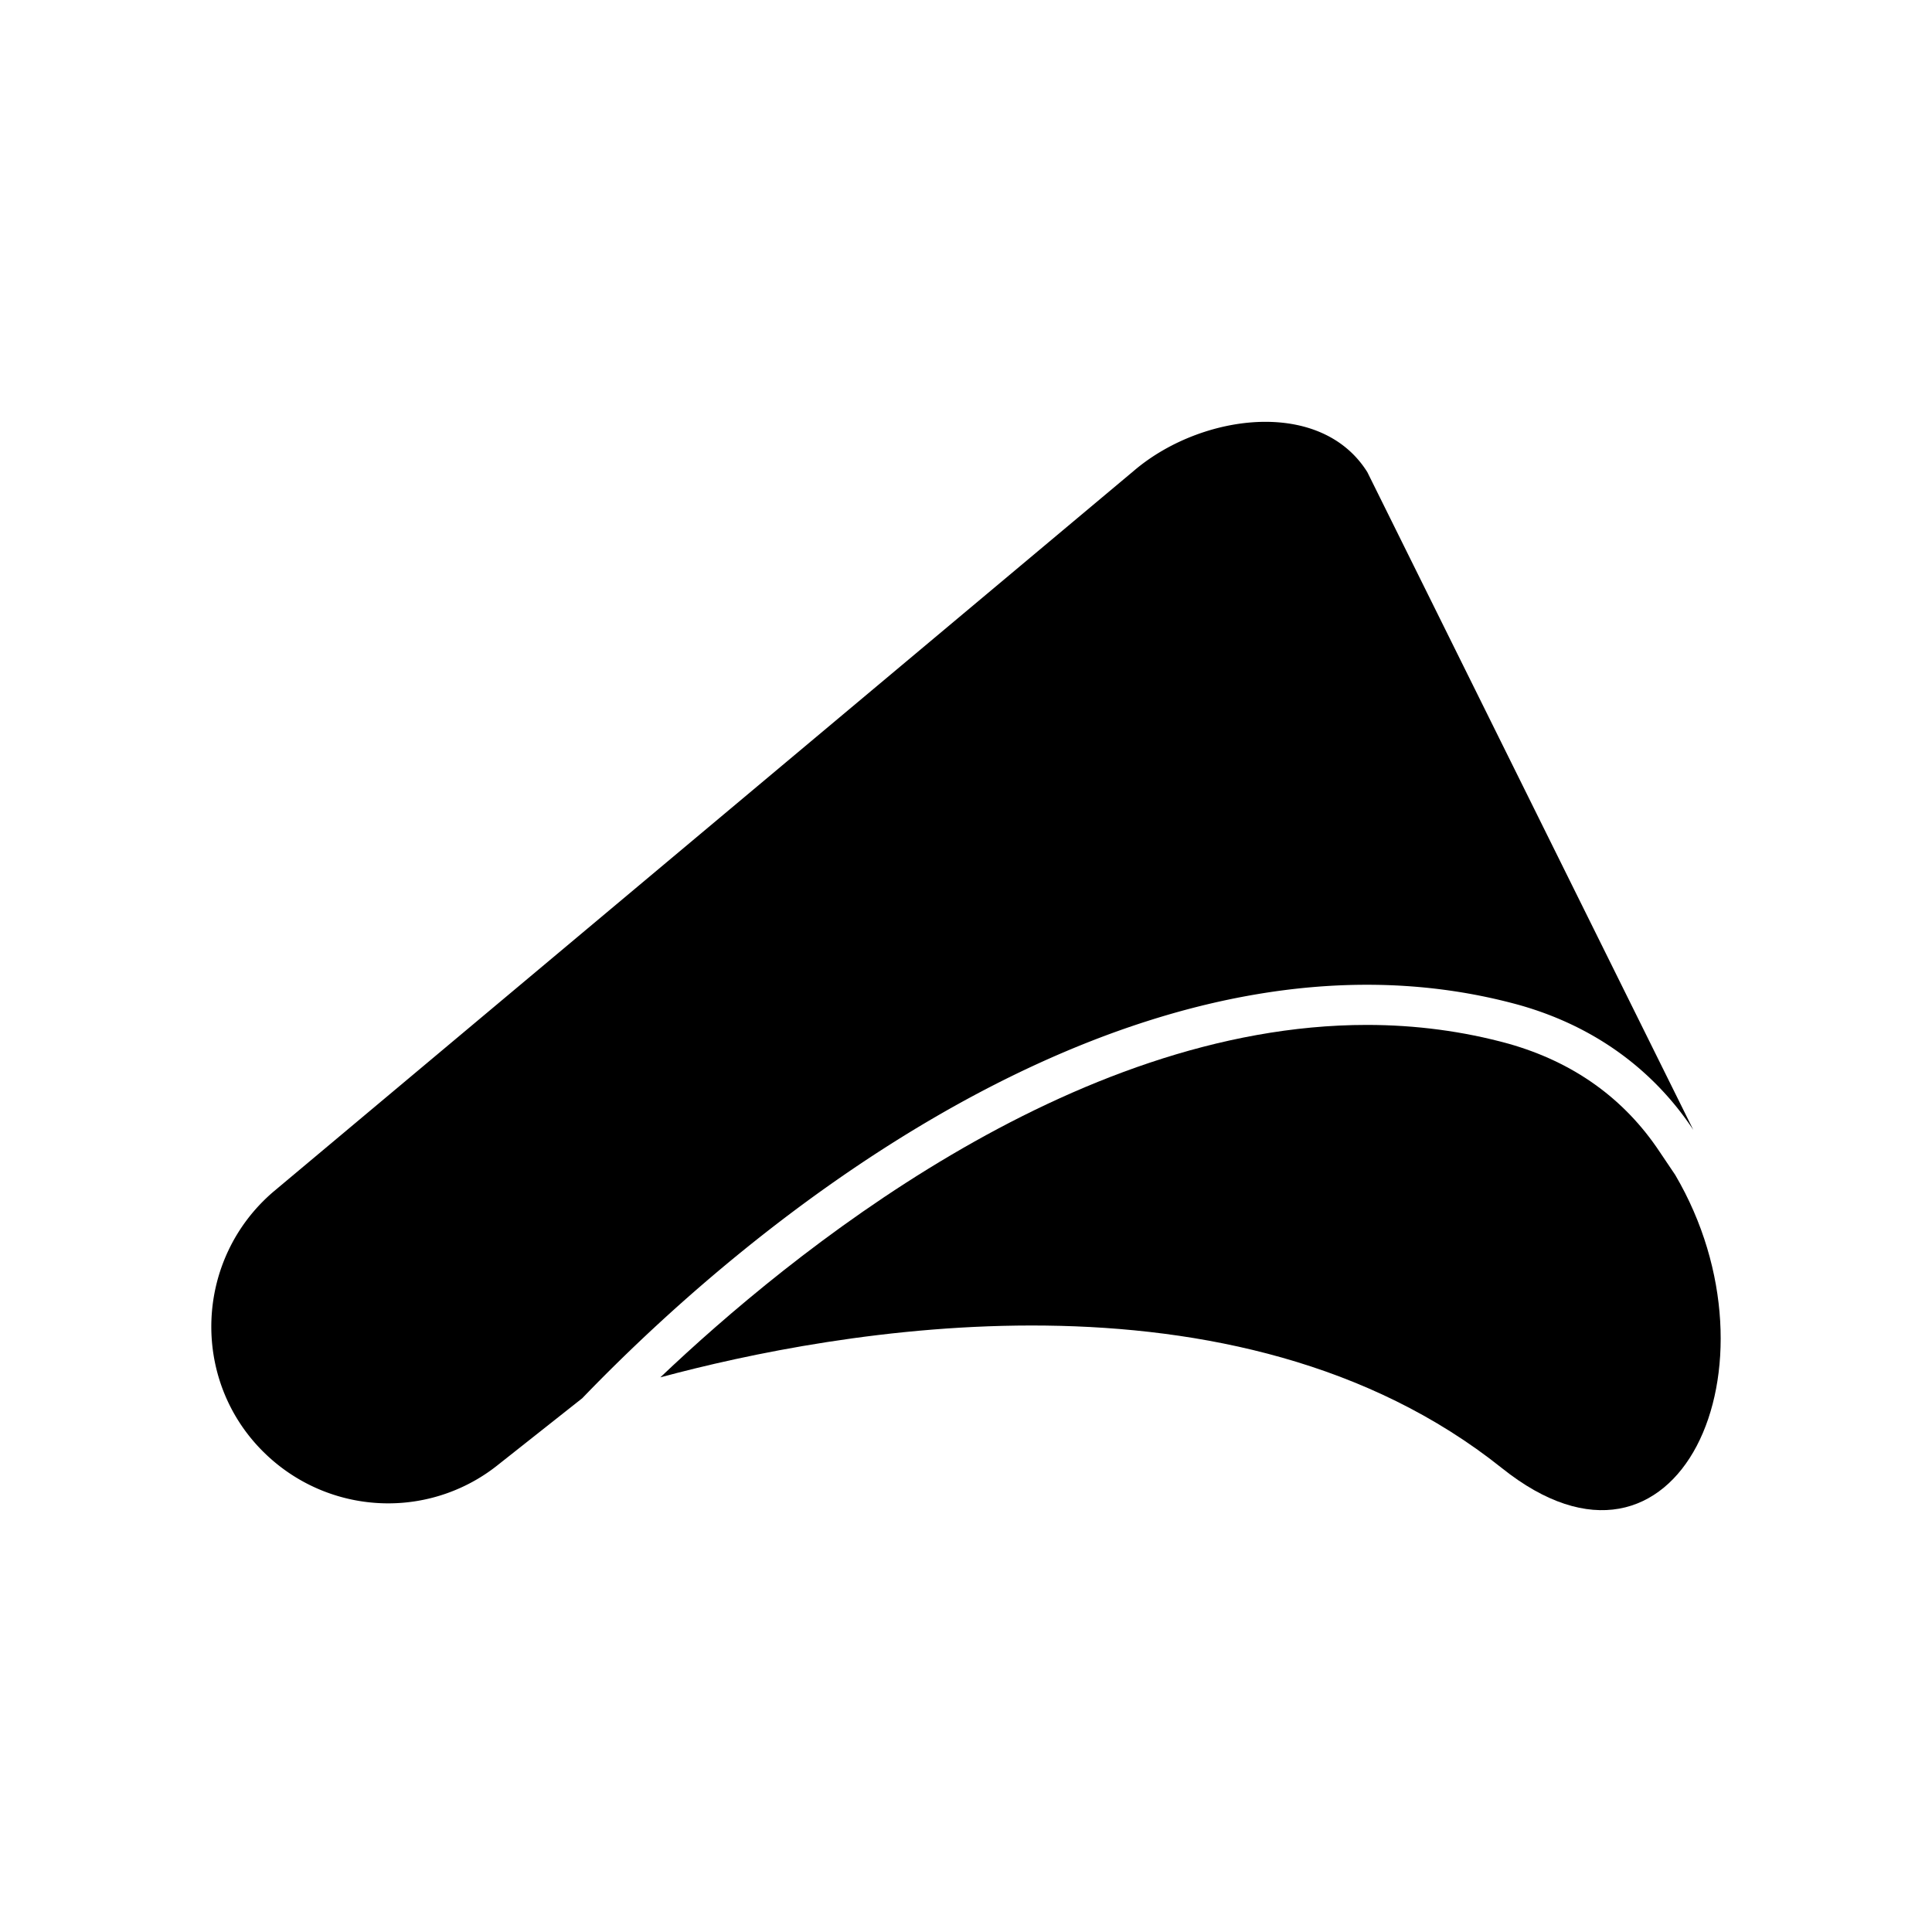 <svg xmlns="http://www.w3.org/2000/svg" viewBox="0 0 512 512"><path d="M362.236 260.972c13.518 0 27.025 1.685 40.4 5.374 21.252 5.998 36.334 18.338 46.102 33.077l-.806-1.627-85.57-172.67c-5.854-9.348-16.028-13.337-27.008-13.338-12.166 0-25.321 4.897-34.69 12.824L72.382 315.876C51.645 333.7 50.445 365.406 69.64 384.6c9.14 9.14 21.166 13.804 33.235 13.804a46.538 46.538 0 0029.32-10.376l21.124-16.703.984-.778c50.323-52.225 129.128-109.575 207.933-109.575z"/><path d="M443.96 311.38l-4.092-6.078c-9.402-14.185-22.892-23.843-40.092-28.706-12-3.306-24.629-4.982-37.54-4.982-78.464 0-152.957 60.801-187.24 93.399 45.727-12.305 152.46-32.293 223.013 24.043 46.825 37.434 75.577-27.222 45.95-77.676z"/></svg>